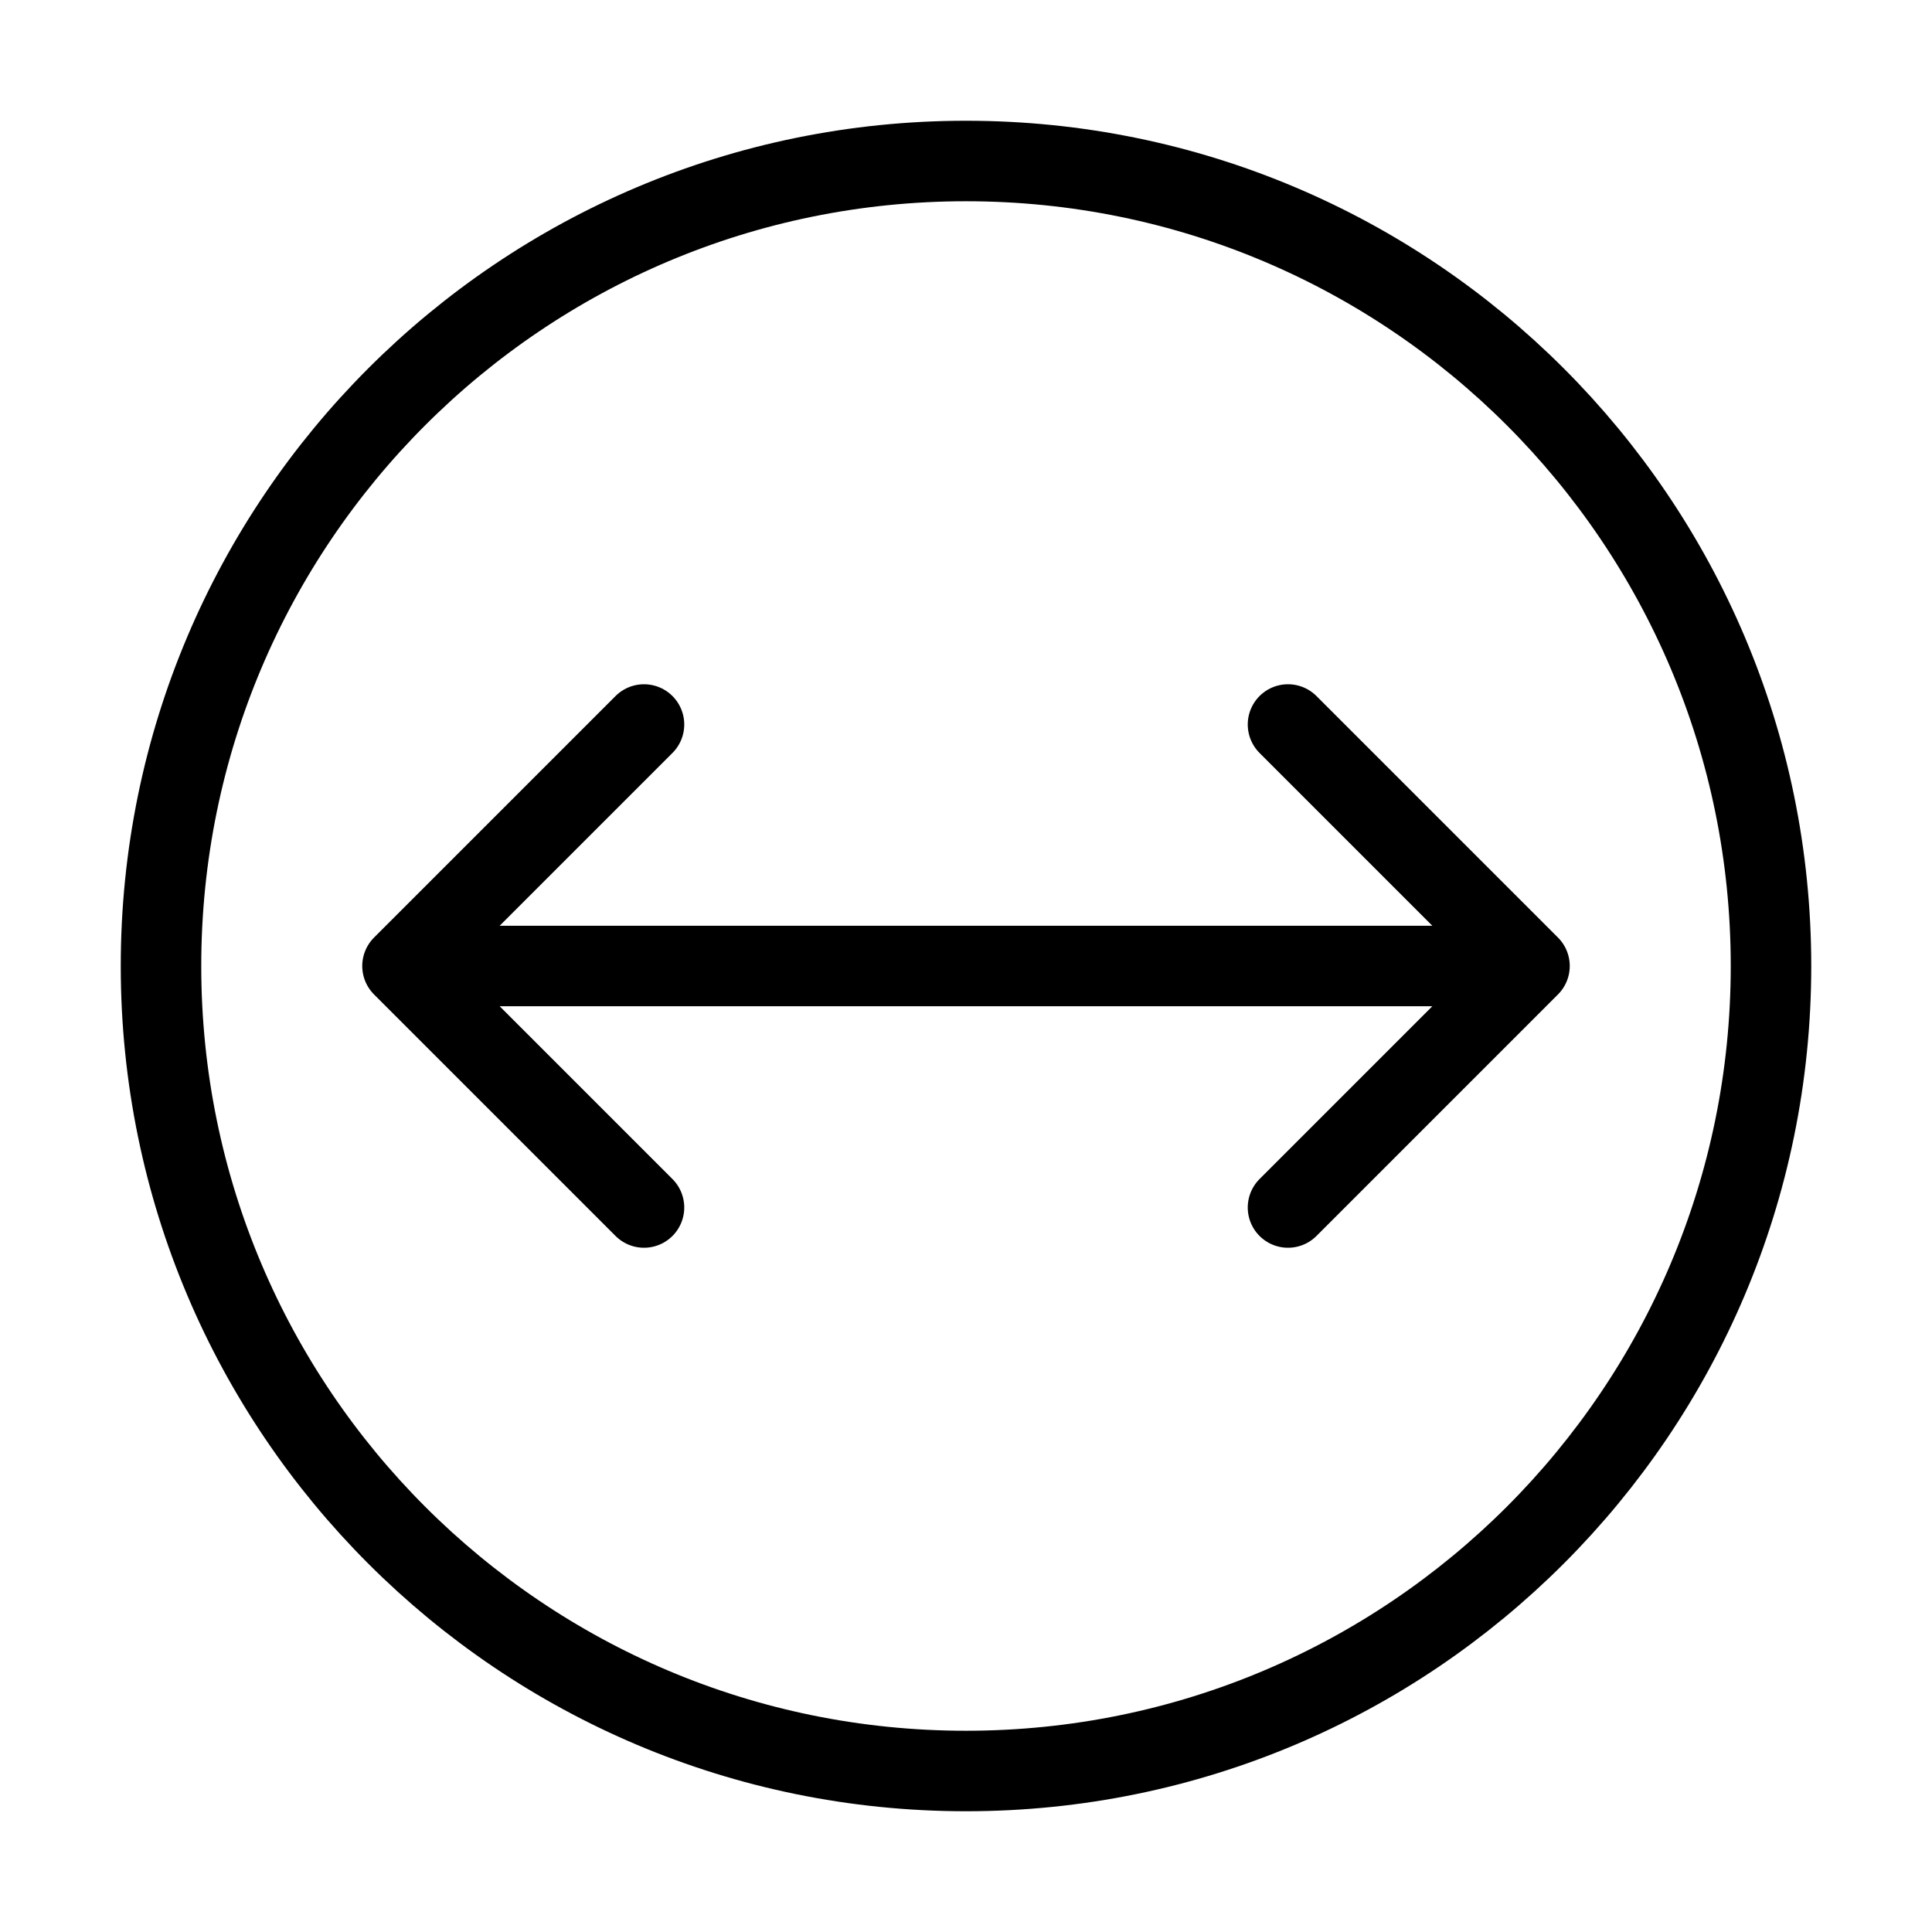 <svg width="24px" height="24px" viewBox="0 0 24 24" stroke-width="1" fill="none" xmlns="http://www.w3.org/2000/svg"><path d="M12 22C6.477 22 2 17.523 2 12S6.477 2 12 2s10 4.477 10 10-4.477 10-10 10zM19 12l-3-3m3 3l-3 3m3-3H5m0 0l3-3m-3 3l3 3" stroke="#000000" stroke-width="1" stroke-linecap="round" stroke-linejoin="round"></path></svg>